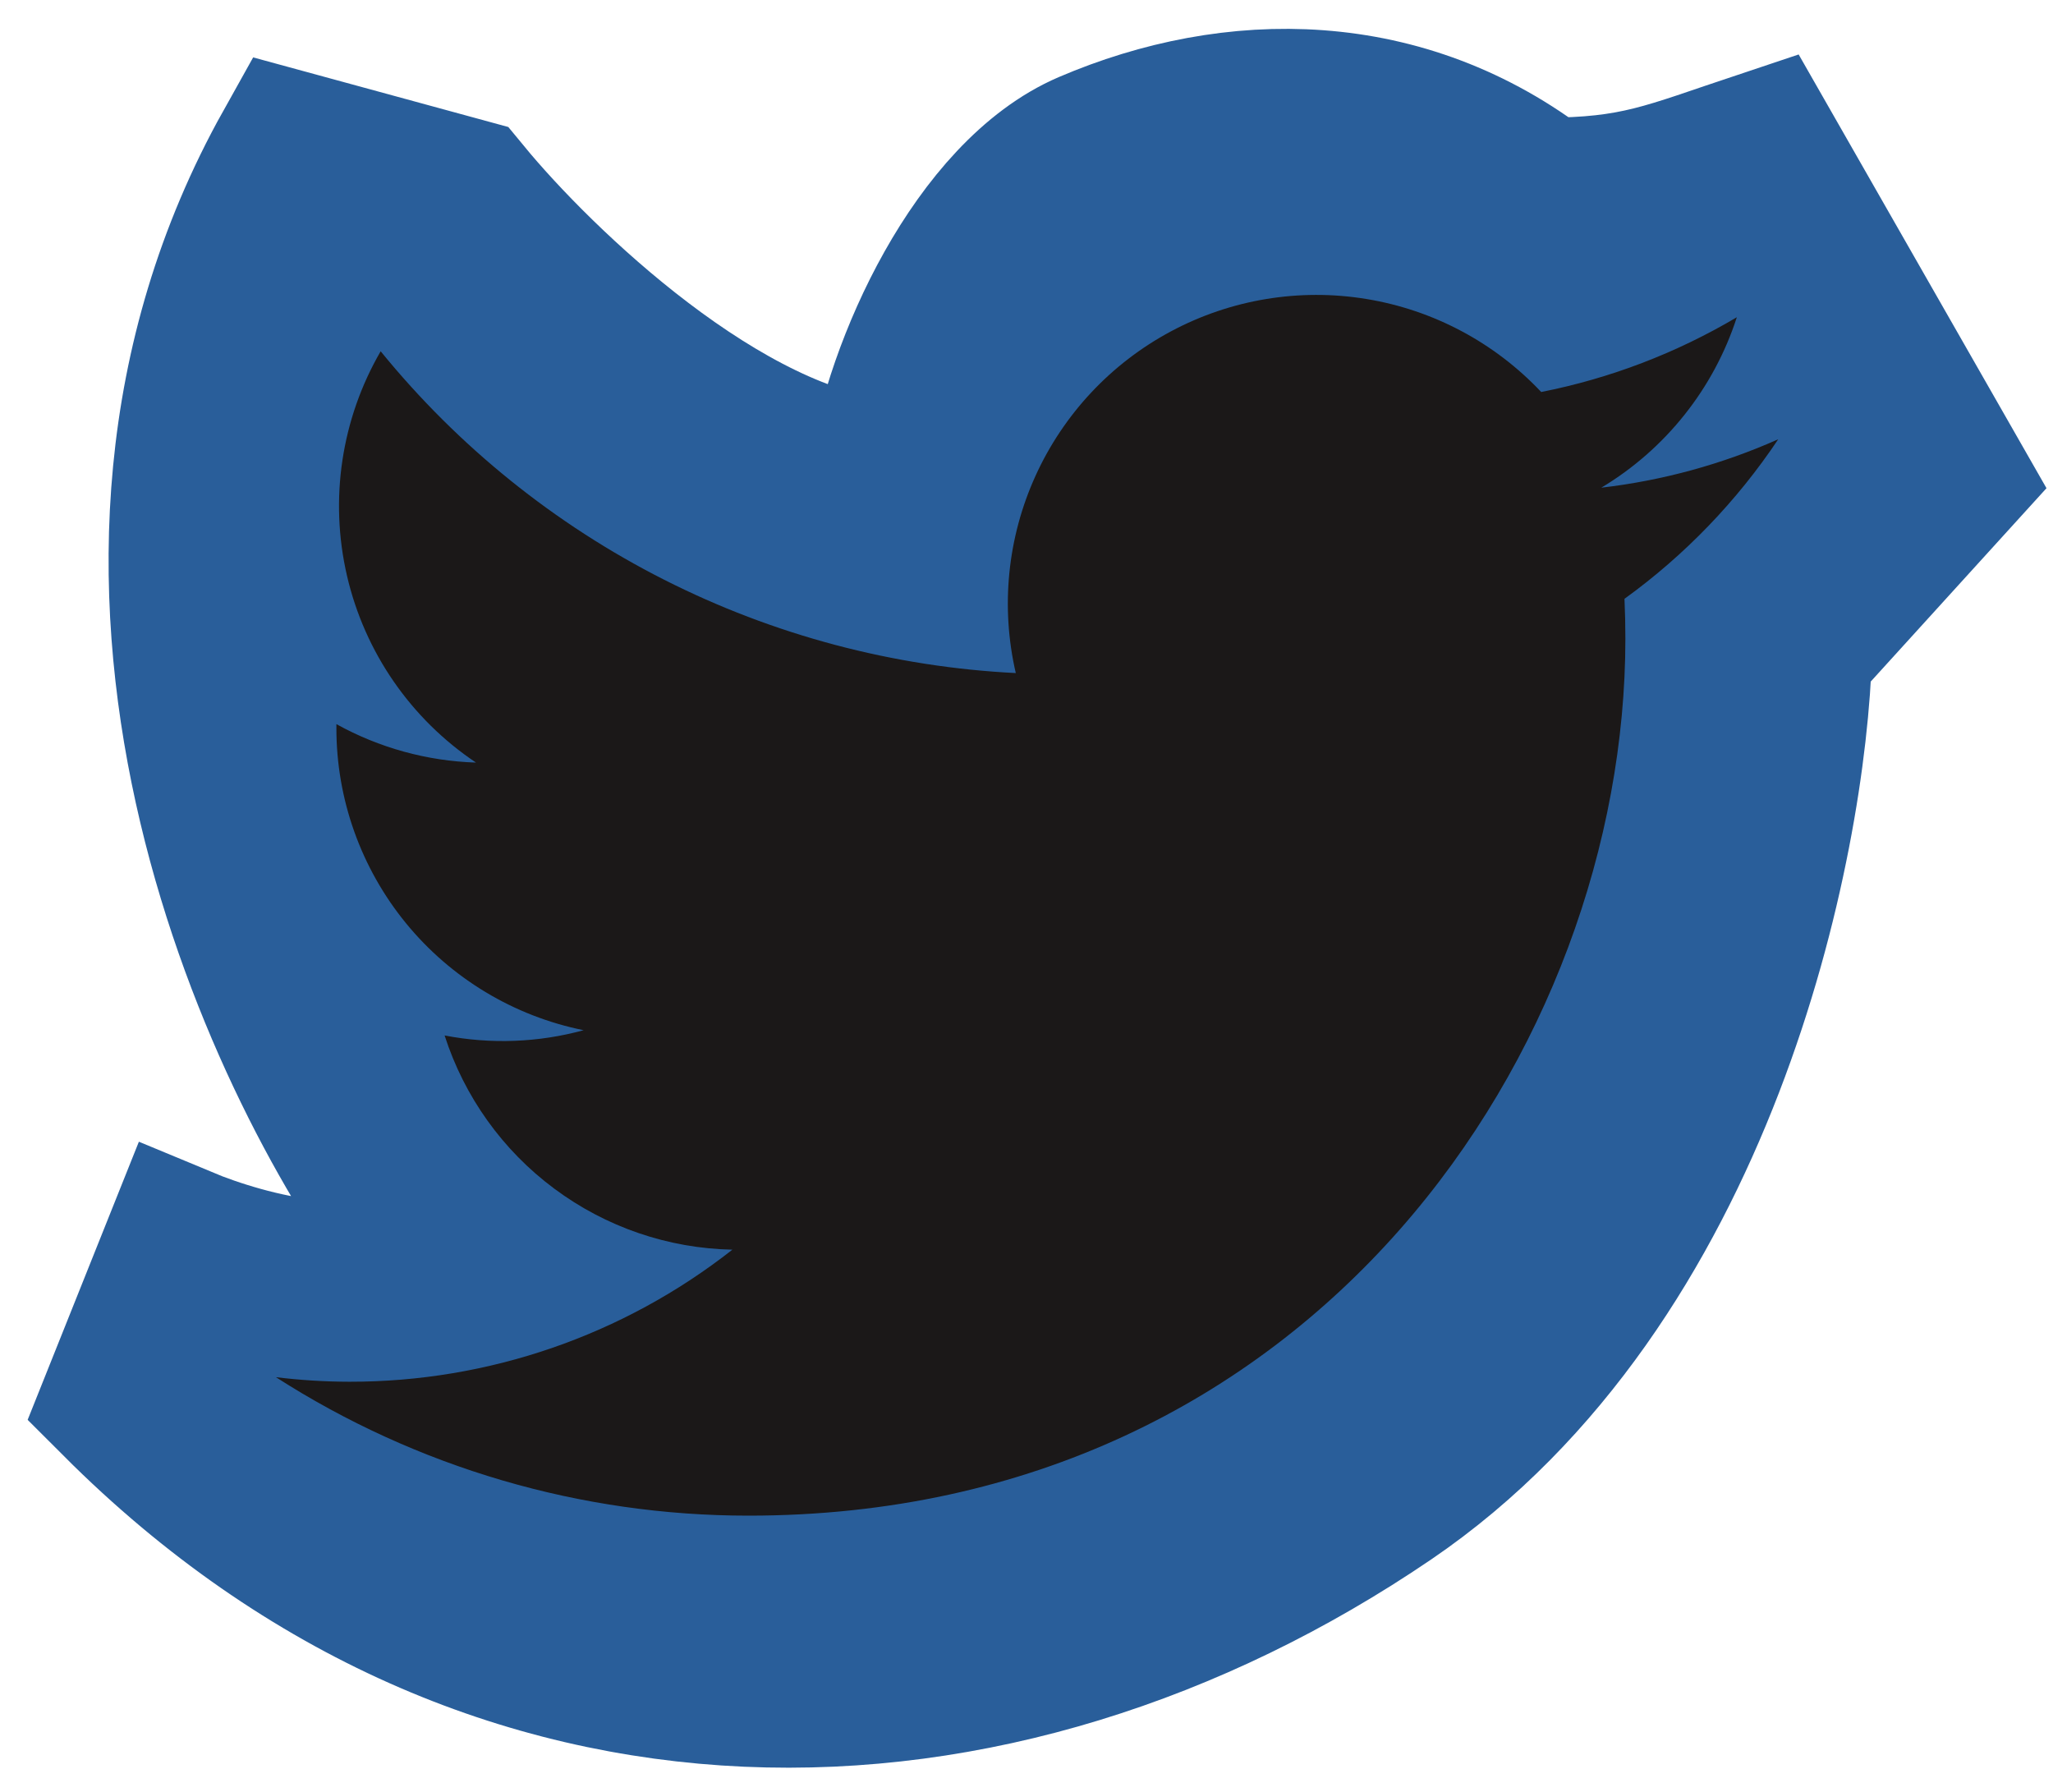 <svg width="55" height="48" viewBox="0 0 55 48" fill="none" xmlns="http://www.w3.org/2000/svg">
<path d="M37.158 40.045C45.542 34.344 47.918 22.577 48.058 17.407L52.25 12.795L47.219 3.991C44.704 4.83 43.865 5.249 41.35 5.249C37.577 2.314 33.046 2.34 29.192 3.991C26.258 5.249 24.162 9.861 23.742 12.795C19.382 12.46 14.38 7.625 12.423 5.249L7.812 3.991C1.439 15.395 7.392 28.307 11.165 33.337C10.159 35.014 6.554 34.036 4.877 33.337L3.2 37.53C13.262 47.591 26.677 47.172 37.158 40.045Z" fill="#295E9A" stroke="#295E9A" stroke-width="4.192"/>
<path d="M20.053 40.601C35.237 40.601 43.544 28.019 43.544 17.111C43.544 16.757 43.536 16.395 43.52 16.041C45.136 14.873 46.531 13.425 47.639 11.767C46.133 12.437 44.536 12.874 42.899 13.064C44.622 12.031 45.912 10.409 46.53 8.498C44.909 9.458 43.137 10.136 41.289 10.501C40.043 9.178 38.397 8.302 36.604 8.009C34.811 7.715 32.971 8.02 31.369 8.877C29.766 9.734 28.491 11.095 27.74 12.75C26.989 14.404 26.803 16.26 27.213 18.03C23.931 17.866 20.72 17.013 17.789 15.528C14.858 14.043 12.272 11.958 10.198 9.41C9.144 11.227 8.821 13.377 9.296 15.424C9.77 17.471 11.006 19.26 12.752 20.428C11.441 20.386 10.159 20.033 9.012 19.398V19.5C9.01 21.407 9.67 23.256 10.877 24.732C12.085 26.208 13.767 27.22 15.636 27.597C14.422 27.929 13.148 27.977 11.911 27.738C12.439 29.378 13.465 30.813 14.848 31.841C16.23 32.87 17.898 33.442 19.621 33.476C16.697 35.773 13.084 37.019 9.365 37.014C8.706 37.013 8.047 36.972 7.392 36.892C11.17 39.316 15.565 40.603 20.053 40.601Z" fill="#1B1818"/>
</svg>
